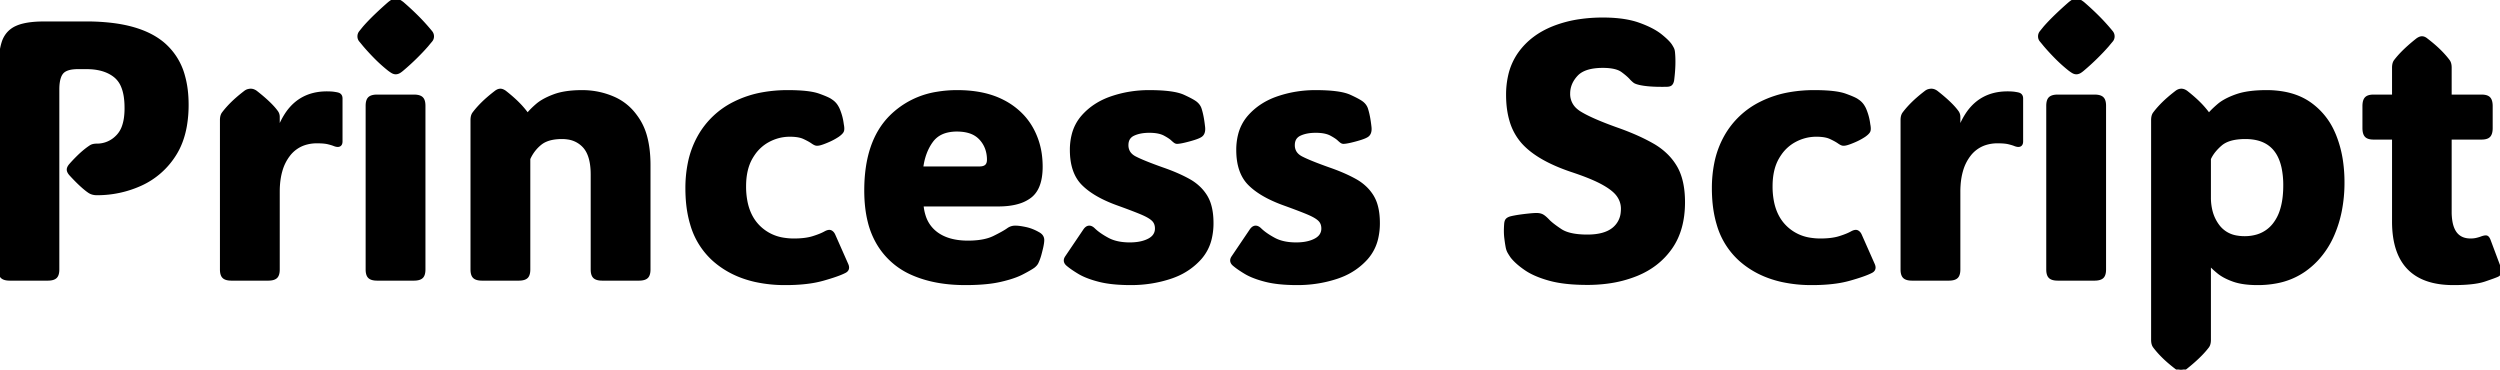<svg width="684.507" height="101.172" viewBox="0 0 684.507 101.172" xmlns="http://www.w3.org/2000/svg"><g id="svgGroup" stroke-linecap="round" fill-rule="evenodd" font-size="9pt" stroke="#000" stroke-width="0.25mm" fill="#000" style="stroke:#000;stroke-width:0.25mm;fill:#000"><path d="M 430.436 77.394 A 56.663 56.663 0 0 0 434.619 77.539 A 41.726 41.726 0 0 0 440.036 77.199 A 32.331 32.331 0 0 0 448.071 75.122 Q 454.004 72.705 457.446 67.773 Q 460.889 62.842 460.889 55.371 Q 460.889 49.365 458.716 45.703 A 15.588 15.588 0 0 0 456.446 42.751 A 18.146 18.146 0 0 0 452.442 39.697 A 42.423 42.423 0 0 0 451.558 39.207 Q 449.606 38.152 447.317 37.169 A 73.342 73.342 0 0 0 442.627 35.352 Q 437.714 33.597 434.692 32.107 A 27.112 27.112 0 0 1 432.617 30.981 A 8.184 8.184 0 0 1 431.519 30.189 A 5.749 5.749 0 0 1 429.443 25.635 Q 429.443 22.754 431.592 20.435 Q 433.17 18.731 436.354 18.279 A 17.922 17.922 0 0 1 438.867 18.115 A 20.539 20.539 0 0 1 439.517 18.125 Q 441.516 18.189 442.865 18.651 A 5.145 5.145 0 0 1 444.263 19.36 A 29.218 29.218 0 0 1 444.58 19.598 Q 445.524 20.316 446.152 20.922 A 8.211 8.211 0 0 1 446.729 21.533 Q 447.266 22.07 447.608 22.314 Q 447.867 22.499 448.518 22.684 A 11.046 11.046 0 0 0 448.975 22.803 A 12.879 12.879 0 0 0 449.181 22.848 Q 451.462 23.325 455.309 23.304 A 65.193 65.193 0 0 0 456.299 23.291 Q 456.78 23.291 457.092 23.186 A 1.065 1.065 0 0 0 457.373 23.047 A 0.896 0.896 0 0 0 457.395 23.03 Q 457.768 22.732 457.91 21.973 A 60.074 60.074 0 0 0 457.948 21.664 Q 458.077 20.589 458.153 19.62 A 35.754 35.754 0 0 0 458.252 17.773 A 34.468 34.468 0 0 0 458.264 16.867 Q 458.264 16.328 458.246 15.82 A 23.384 23.384 0 0 0 458.154 14.404 Q 458.122 14.052 458.059 13.794 A 2.049 2.049 0 0 0 457.983 13.55 A 2.518 2.518 0 0 0 457.907 13.374 Q 457.812 13.175 457.649 12.895 A 14.36 14.36 0 0 0 457.471 12.598 Q 456.995 11.792 455.667 10.616 A 27.817 27.817 0 0 0 454.688 9.79 Q 452.539 8.057 448.657 6.665 A 19.46 19.46 0 0 0 446.614 6.062 Q 443.315 5.273 438.867 5.273 A 43.138 43.138 0 0 0 432.505 5.722 A 31.896 31.896 0 0 0 425.342 7.617 Q 419.483 9.961 416.162 14.551 A 16.907 16.907 0 0 0 413.411 20.701 A 23.239 23.239 0 0 0 412.842 25.977 A 30.796 30.796 0 0 0 412.896 27.83 Q 413.06 30.539 413.713 32.816 A 15.4 15.4 0 0 0 416.943 38.867 Q 421.045 43.506 430.322 46.631 A 101.162 101.162 0 0 1 431.384 46.988 Q 434.554 48.075 436.82 49.101 A 29.296 29.296 0 0 1 438.965 50.171 Q 440.963 51.283 442.143 52.395 A 7.044 7.044 0 0 1 443.14 53.54 A 7.58 7.58 0 0 1 443.287 53.765 A 6.204 6.204 0 0 1 444.287 57.129 A 9.418 9.418 0 0 1 444.227 58.211 A 6.536 6.536 0 0 1 441.846 62.695 Q 439.404 64.697 434.619 64.697 A 29.677 29.677 0 0 1 433.97 64.69 Q 429.48 64.592 427.246 63.11 Q 424.854 61.523 423.877 60.498 Q 422.998 59.57 422.363 59.18 A 2.234 2.234 0 0 0 422.02 59.008 Q 421.471 58.789 420.703 58.789 Q 419.971 58.789 418.511 58.94 A 72.739 72.739 0 0 0 417.456 59.058 A 50.084 50.084 0 0 0 416.058 59.242 Q 415.405 59.338 414.844 59.442 A 20.553 20.553 0 0 0 413.77 59.668 Q 413.294 59.787 412.981 59.979 A 1.434 1.434 0 0 0 412.647 60.254 A 0.912 0.912 0 0 0 412.537 60.416 Q 412.404 60.662 412.344 61.069 A 4.502 4.502 0 0 0 412.305 61.475 Q 412.158 63.574 412.354 65.161 A 67.681 67.681 0 0 0 412.362 65.23 Q 412.492 66.278 412.622 67.055 A 21.663 21.663 0 0 0 412.744 67.725 A 4.844 4.844 0 0 0 412.818 68.038 A 4.112 4.112 0 0 0 413.233 69.043 Q 413.574 69.629 414.014 70.264 A 11.501 11.501 0 0 0 414.695 71.043 Q 415.91 72.319 417.798 73.608 A 14.671 14.671 0 0 0 419.043 74.368 Q 420.155 74.975 421.513 75.496 A 30.52 30.52 0 0 0 424.341 76.416 A 25.818 25.818 0 0 0 426.793 76.957 Q 428.477 77.249 430.436 77.394 Z M 23.682 18.457 L 21.338 18.457 A 11.898 11.898 0 0 0 19.855 18.542 Q 18.25 18.745 17.364 19.427 A 2.808 2.808 0 0 0 16.943 19.824 A 3.887 3.887 0 0 0 16.278 20.991 Q 15.772 22.33 15.772 24.512 L 15.772 73.779 A 5.508 5.508 0 0 1 15.731 74.475 Q 15.635 75.226 15.312 75.641 A 1.343 1.343 0 0 1 15.161 75.806 Q 14.604 76.318 13.336 76.363 A 7.074 7.074 0 0 1 13.086 76.367 L 2.686 76.367 A 6.023 6.023 0 0 1 1.968 76.328 Q 1.059 76.218 0.61 75.806 A 1.556 1.556 0 0 1 0.239 75.257 Q 0.033 74.772 0.005 74.023 A 6.493 6.493 0 0 1 0 73.779 L 0 19.434 A 43.193 43.193 0 0 1 0.088 16.58 Q 0.276 13.756 0.862 11.827 A 12.429 12.429 0 0 1 0.903 11.694 A 6.944 6.944 0 0 1 2.207 9.273 A 6.531 6.531 0 0 1 4.419 7.593 A 10.31 10.31 0 0 1 6.394 6.91 Q 8.36 6.427 11.132 6.359 A 37.928 37.928 0 0 1 12.061 6.348 L 23.682 6.348 A 57.237 57.237 0 0 1 30.989 6.782 Q 39.364 7.863 44.175 11.634 A 17.195 17.195 0 0 1 44.434 11.841 A 17.397 17.397 0 0 1 50.185 20.844 Q 51.172 24.326 51.172 28.662 A 33.428 33.428 0 0 1 50.695 34.48 Q 49.872 39.13 47.632 42.529 A 21.319 21.319 0 0 1 38.452 50.439 A 28.75 28.75 0 0 1 26.514 52.979 A 4.218 4.218 0 0 1 25.478 52.857 A 3.234 3.234 0 0 1 24.365 52.344 A 13.064 13.064 0 0 1 23.687 51.844 Q 23.344 51.575 22.964 51.248 A 30.589 30.589 0 0 1 22.168 50.537 A 36.577 36.577 0 0 1 21.175 49.583 Q 20.636 49.046 20.052 48.428 A 66.92 66.92 0 0 1 19.336 47.656 A 3.671 3.671 0 0 1 19.054 47.286 Q 18.78 46.868 18.753 46.512 A 1.016 1.016 0 0 1 18.75 46.436 A 1.217 1.217 0 0 1 18.832 46.012 Q 18.97 45.642 19.336 45.215 A 42.95 42.95 0 0 1 21.354 43.078 Q 22.345 42.103 23.271 41.348 A 17.891 17.891 0 0 1 24.854 40.186 Q 25.44 39.795 26.514 39.795 A 7.691 7.691 0 0 0 32.099 37.458 A 9.955 9.955 0 0 0 32.251 37.305 A 7.177 7.177 0 0 0 33.798 34.779 Q 34.574 32.702 34.574 29.676 A 24.385 24.385 0 0 0 34.57 29.248 A 19.643 19.643 0 0 0 34.343 26.312 Q 34.102 24.807 33.607 23.623 A 7.019 7.019 0 0 0 31.616 20.85 Q 29.054 18.74 24.841 18.49 A 19.626 19.626 0 0 0 23.682 18.457 Z M 177.637 45.264 L 177.637 73.779 A 5.508 5.508 0 0 1 177.596 74.475 Q 177.5 75.226 177.177 75.641 A 1.343 1.343 0 0 1 177.026 75.806 Q 176.47 76.318 175.201 76.363 A 7.074 7.074 0 0 1 174.951 76.367 L 164.893 76.367 A 6.023 6.023 0 0 1 164.175 76.328 Q 163.266 76.218 162.817 75.806 A 1.556 1.556 0 0 1 162.446 75.257 Q 162.24 74.772 162.212 74.023 A 6.493 6.493 0 0 1 162.207 73.779 L 162.207 47.803 A 20.007 20.007 0 0 0 162.029 45.037 Q 161.575 41.794 159.961 40.039 A 7.415 7.415 0 0 0 155.523 37.723 A 10.641 10.641 0 0 0 153.858 37.598 A 14.433 14.433 0 0 0 151.621 37.76 Q 150.433 37.946 149.476 38.348 A 6.482 6.482 0 0 0 147.925 39.258 A 10.959 10.959 0 0 0 144.727 43.457 L 144.727 73.779 A 5.508 5.508 0 0 1 144.686 74.475 Q 144.59 75.226 144.267 75.641 A 1.343 1.343 0 0 1 144.116 75.806 Q 143.559 76.318 142.291 76.363 A 7.074 7.074 0 0 1 142.041 76.367 L 131.983 76.367 A 6.023 6.023 0 0 1 131.265 76.328 Q 130.356 76.218 129.907 75.806 A 1.556 1.556 0 0 1 129.535 75.257 Q 129.33 74.772 129.301 74.023 A 6.493 6.493 0 0 1 129.297 73.779 L 129.297 32.861 A 4.535 4.535 0 0 1 129.345 32.181 Q 129.399 31.825 129.514 31.537 A 2.012 2.012 0 0 1 129.785 31.055 A 22.246 22.246 0 0 1 131.07 29.501 A 28.593 28.593 0 0 1 132.251 28.271 A 30.622 30.622 0 0 1 133.638 26.995 Q 134.367 26.362 135.214 25.693 A 54.005 54.005 0 0 1 135.791 25.244 A 2.906 2.906 0 0 1 136.217 24.969 Q 136.469 24.837 136.713 24.787 A 1.479 1.479 0 0 1 137.012 24.756 Q 137.396 24.756 137.854 25.005 A 3.671 3.671 0 0 1 138.233 25.244 Q 140.147 26.748 141.551 28.125 A 28.32 28.32 0 0 1 141.748 28.32 A 25.079 25.079 0 0 1 143.903 30.765 A 22.537 22.537 0 0 1 144.336 31.348 L 144.58 31.348 A 11.099 11.099 0 0 1 145.18 30.641 Q 145.929 29.823 147.07 28.833 A 10.762 10.762 0 0 1 148.572 27.756 Q 149.904 26.954 151.733 26.27 Q 154.736 25.146 159.424 25.146 Q 164.014 25.146 168.164 27.002 A 14.506 14.506 0 0 1 173.693 31.391 A 18.667 18.667 0 0 1 174.976 33.252 A 16.261 16.261 0 0 1 176.699 37.354 Q 177.226 39.259 177.457 41.524 A 36.928 36.928 0 0 1 177.637 45.264 Z M 605.078 72.266 L 604.883 72.266 L 604.883 93.066 A 4.535 4.535 0 0 1 604.835 93.746 Q 604.781 94.102 604.666 94.391 A 2.012 2.012 0 0 1 604.395 94.873 A 23.423 23.423 0 0 1 602.589 96.949 Q 600.861 98.73 598.389 100.684 A 3.62 3.62 0 0 1 597.986 100.936 Q 597.778 101.046 597.585 101.105 A 1.428 1.428 0 0 1 597.168 101.172 Q 596.674 101.172 596.146 100.825 A 3.253 3.253 0 0 1 595.947 100.684 A 48.286 48.286 0 0 1 594.236 99.311 Q 593.218 98.453 592.407 97.656 A 27.77 27.77 0 0 1 590.937 96.1 A 21.597 21.597 0 0 1 589.942 94.873 Q 589.561 94.378 589.477 93.555 A 4.834 4.834 0 0 1 589.453 93.066 L 589.453 32.861 A 4.535 4.535 0 0 1 589.501 32.181 Q 589.555 31.825 589.67 31.537 A 2.012 2.012 0 0 1 589.942 31.055 A 22.246 22.246 0 0 1 591.226 29.501 A 28.593 28.593 0 0 1 592.407 28.271 A 30.622 30.622 0 0 1 593.794 26.995 Q 594.523 26.362 595.37 25.693 A 54.005 54.005 0 0 1 595.947 25.244 A 2.549 2.549 0 0 1 596.492 24.919 A 1.939 1.939 0 0 1 597.266 24.756 A 1.865 1.865 0 0 1 597.933 24.886 Q 598.253 25.008 598.584 25.244 Q 600.499 26.748 601.903 28.125 A 28.32 28.32 0 0 1 602.1 28.32 A 25.079 25.079 0 0 1 604.254 30.765 A 22.537 22.537 0 0 1 604.688 31.348 L 604.932 31.348 A 11.59 11.59 0 0 1 605.536 30.664 Q 606.189 29.977 607.149 29.137 A 39.96 39.96 0 0 1 607.471 28.857 A 10.586 10.586 0 0 1 608.955 27.807 Q 610.361 26.971 612.329 26.27 A 16.737 16.737 0 0 1 614.959 25.586 Q 616.321 25.339 617.922 25.231 A 39.173 39.173 0 0 1 620.557 25.146 A 26.133 26.133 0 0 1 625.646 25.615 Q 628.798 26.241 631.293 27.702 A 15.671 15.671 0 0 1 632.3 28.345 A 18.923 18.923 0 0 1 638.738 36.107 A 23.001 23.001 0 0 1 639.185 37.134 A 30.296 30.296 0 0 1 641.073 44.298 A 40.192 40.192 0 0 1 641.455 49.951 A 39.554 39.554 0 0 1 640.704 57.811 A 31.995 31.995 0 0 1 638.794 64.014 A 23.745 23.745 0 0 1 634.352 70.959 A 21.898 21.898 0 0 1 630.957 73.926 A 19.511 19.511 0 0 1 623.33 77.11 A 27.152 27.152 0 0 1 618.115 77.588 Q 614.16 77.588 611.597 76.685 Q 609.584 75.975 608.203 75.055 A 9.475 9.475 0 0 1 607.495 74.536 A 26.633 26.633 0 0 1 606.455 73.651 Q 605.634 72.915 605.078 72.266 Z M 292.041 70.459 L 297.022 63.086 Q 298.096 61.523 299.463 62.891 A 12.756 12.756 0 0 0 300.779 63.989 Q 301.861 64.783 303.296 65.552 Q 305.401 66.679 308.415 66.824 A 18.932 18.932 0 0 0 309.326 66.846 A 15.543 15.543 0 0 0 311.538 66.698 Q 312.695 66.531 313.655 66.177 A 7.903 7.903 0 0 0 314.624 65.747 A 4.608 4.608 0 0 0 315.717 64.964 A 3.259 3.259 0 0 0 316.699 62.549 A 3.773 3.773 0 0 0 316.537 61.418 A 3.046 3.046 0 0 0 315.772 60.156 A 5.031 5.031 0 0 0 315.096 59.601 Q 314.359 59.086 313.199 58.557 A 22.773 22.773 0 0 0 312.5 58.252 Q 310.706 57.504 307.824 56.442 A 274.998 274.998 0 0 0 305.957 55.762 A 37.396 37.396 0 0 1 302.052 54.108 Q 300.147 53.161 298.654 52.088 A 16.756 16.756 0 0 1 296.582 50.342 Q 293.408 47.168 293.408 41.064 A 16.58 16.58 0 0 1 293.88 37.003 A 11.956 11.956 0 0 1 296.509 31.934 Q 299.609 28.418 304.468 26.782 Q 309.326 25.146 314.6 25.146 Q 321.289 25.146 323.999 26.392 A 47.994 47.994 0 0 1 325.092 26.909 Q 326.693 27.694 327.349 28.205 A 3.133 3.133 0 0 1 327.49 28.32 Q 328.223 28.955 328.516 29.785 Q 329.15 31.689 329.492 34.814 Q 329.635 36.137 329.072 36.805 A 1.657 1.657 0 0 1 328.565 37.207 A 4.372 4.372 0 0 1 328.181 37.403 Q 327.753 37.599 327.117 37.809 A 20.07 20.07 0 0 1 326.709 37.939 Q 325.44 38.33 324.17 38.623 Q 322.9 38.916 322.266 38.916 A 0.716 0.716 0 0 1 322.058 38.884 Q 321.973 38.858 321.884 38.812 A 1.285 1.285 0 0 1 321.851 38.794 Q 321.647 38.681 321.172 38.255 A 17.001 17.001 0 0 1 321.094 38.184 Q 320.566 37.656 319.414 36.993 A 20.835 20.835 0 0 0 318.921 36.719 Q 317.819 36.124 316.126 35.955 A 14.452 14.452 0 0 0 314.697 35.889 Q 312.061 35.889 310.278 36.743 A 3.124 3.124 0 0 0 309.127 37.648 Q 308.496 38.468 308.496 39.746 A 3.769 3.769 0 0 0 308.931 41.573 Q 309.341 42.329 310.139 42.885 A 5.527 5.527 0 0 0 310.767 43.262 A 26.079 26.079 0 0 0 312.087 43.89 Q 313.603 44.567 315.869 45.417 A 144.854 144.854 0 0 0 318.262 46.289 Q 322.297 47.682 325.317 49.335 A 32.885 32.885 0 0 1 325.415 49.39 A 13.252 13.252 0 0 1 328.544 51.747 A 11.648 11.648 0 0 1 330.127 53.784 A 10.136 10.136 0 0 1 331.247 56.46 Q 331.787 58.466 331.787 61.084 A 17.772 17.772 0 0 1 331.331 65.226 A 12.357 12.357 0 0 1 328.54 70.679 A 18.121 18.121 0 0 1 321.625 75.453 A 21.982 21.982 0 0 1 320.239 75.952 Q 315.186 77.588 309.668 77.588 A 51.421 51.421 0 0 1 306.143 77.474 Q 304.491 77.361 303.071 77.133 A 23.306 23.306 0 0 1 301.001 76.709 Q 298.524 76.076 296.754 75.254 A 13.657 13.657 0 0 1 295.483 74.585 A 34.854 34.854 0 0 1 294.164 73.755 Q 293.005 72.987 292.236 72.314 A 1.927 1.927 0 0 1 291.965 72.001 Q 291.511 71.335 291.981 70.554 A 2.406 2.406 0 0 1 292.041 70.459 Z M 337.598 70.459 L 342.578 63.086 Q 343.652 61.523 345.02 62.891 A 12.756 12.756 0 0 0 346.335 63.989 Q 347.418 64.783 348.853 65.552 Q 350.958 66.679 353.971 66.824 A 18.932 18.932 0 0 0 354.883 66.846 A 15.543 15.543 0 0 0 357.095 66.698 Q 358.251 66.531 359.212 66.177 A 7.903 7.903 0 0 0 360.181 65.747 A 4.608 4.608 0 0 0 361.274 64.964 A 3.259 3.259 0 0 0 362.256 62.549 A 3.773 3.773 0 0 0 362.094 61.418 A 3.046 3.046 0 0 0 361.328 60.156 A 5.031 5.031 0 0 0 360.653 59.601 Q 359.916 59.086 358.756 58.557 A 22.773 22.773 0 0 0 358.057 58.252 Q 356.262 57.504 353.38 56.442 A 274.998 274.998 0 0 0 351.514 55.762 A 37.396 37.396 0 0 1 347.608 54.108 Q 345.703 53.161 344.211 52.088 A 16.756 16.756 0 0 1 342.139 50.342 Q 338.965 47.168 338.965 41.064 A 16.58 16.58 0 0 1 339.437 37.003 A 11.956 11.956 0 0 1 342.066 31.934 Q 345.166 28.418 350.025 26.782 Q 354.883 25.146 360.156 25.146 Q 366.846 25.146 369.556 26.392 A 47.994 47.994 0 0 1 370.649 26.909 Q 372.249 27.694 372.906 28.205 A 3.133 3.133 0 0 1 373.047 28.32 Q 373.779 28.955 374.072 29.785 Q 374.707 31.689 375.049 34.814 Q 375.192 36.137 374.628 36.805 A 1.657 1.657 0 0 1 374.121 37.207 A 4.372 4.372 0 0 1 373.738 37.403 Q 373.309 37.599 372.674 37.809 A 20.07 20.07 0 0 1 372.266 37.939 Q 370.996 38.33 369.727 38.623 Q 368.457 38.916 367.822 38.916 A 0.716 0.716 0 0 1 367.614 38.884 Q 367.529 38.858 367.44 38.812 A 1.285 1.285 0 0 1 367.407 38.794 Q 367.204 38.681 366.729 38.255 A 17.001 17.001 0 0 1 366.65 38.184 Q 366.123 37.656 364.97 36.993 A 20.835 20.835 0 0 0 364.478 36.719 Q 363.375 36.124 361.683 35.955 A 14.452 14.452 0 0 0 360.254 35.889 Q 357.617 35.889 355.835 36.743 A 3.124 3.124 0 0 0 354.683 37.648 Q 354.053 38.468 354.053 39.746 A 3.769 3.769 0 0 0 354.487 41.573 Q 354.898 42.329 355.696 42.885 A 5.527 5.527 0 0 0 356.323 43.262 A 26.079 26.079 0 0 0 357.643 43.89 Q 359.159 44.567 361.426 45.417 A 144.854 144.854 0 0 0 363.818 46.289 Q 367.854 47.682 370.873 49.335 A 32.885 32.885 0 0 1 370.972 49.39 A 13.252 13.252 0 0 1 374.101 51.747 A 11.648 11.648 0 0 1 375.684 53.784 A 10.136 10.136 0 0 1 376.804 56.46 Q 377.344 58.466 377.344 61.084 A 17.772 17.772 0 0 1 376.887 65.226 A 12.357 12.357 0 0 1 374.097 70.679 A 18.121 18.121 0 0 1 367.182 75.453 A 21.982 21.982 0 0 1 365.796 75.952 Q 360.742 77.588 355.225 77.588 A 51.421 51.421 0 0 1 351.7 77.474 Q 350.048 77.361 348.627 77.133 A 23.306 23.306 0 0 1 346.558 76.709 Q 344.08 76.076 342.311 75.254 A 13.657 13.657 0 0 1 341.04 74.585 A 34.854 34.854 0 0 1 339.72 73.755 Q 338.562 72.987 337.793 72.314 A 1.927 1.927 0 0 1 337.522 72.001 Q 337.068 71.335 337.538 70.554 A 2.406 2.406 0 0 1 337.598 70.459 Z M 273.34 56.055 L 252.393 56.055 A 13.302 13.302 0 0 0 253.049 59.36 A 9.349 9.349 0 0 0 256.079 63.721 Q 259.375 66.357 265.039 66.357 Q 268.18 66.357 270.449 65.701 A 10.767 10.767 0 0 0 272.241 65.015 A 65.686 65.686 0 0 0 273.494 64.378 Q 275.22 63.477 276.025 62.891 Q 276.953 62.207 278.125 62.256 A 6.649 6.649 0 0 1 278.711 62.285 Q 279.346 62.342 280.225 62.509 A 28.856 28.856 0 0 1 280.786 62.622 Q 282.52 62.988 284.229 63.965 A 2.945 2.945 0 0 1 284.819 64.361 A 1.746 1.746 0 0 1 285.449 65.723 A 4.713 4.713 0 0 1 285.428 66.147 Q 285.389 66.574 285.279 67.158 A 19.601 19.601 0 0 1 285.205 67.529 Q 285.093 68.053 284.866 68.934 A 91.348 91.348 0 0 1 284.717 69.507 A 13.974 13.974 0 0 1 284.033 71.497 A 12.606 12.606 0 0 1 283.838 71.924 Q 283.579 72.399 283.053 72.835 A 4.926 4.926 0 0 1 282.91 72.949 A 12.529 12.529 0 0 1 282.347 73.318 Q 281.693 73.725 280.725 74.248 A 62.222 62.222 0 0 1 279.761 74.756 Q 278.301 75.51 276.125 76.144 A 39.834 39.834 0 0 1 273.828 76.733 A 29.879 29.879 0 0 1 270.744 77.252 Q 267.919 77.588 264.307 77.588 Q 256.345 77.588 250.383 75.111 A 27.082 27.082 0 0 1 249.951 74.927 A 20.165 20.165 0 0 1 240.479 66.65 A 21.888 21.888 0 0 1 238.06 60.667 Q 237.109 56.87 237.109 52.148 Q 237.109 38.818 243.945 31.982 A 22.92 22.92 0 0 1 256.686 25.58 A 32.544 32.544 0 0 1 262.109 25.146 Q 268.662 25.146 273.421 27.229 A 19.989 19.989 0 0 1 274.585 27.783 A 19.388 19.388 0 0 1 279.954 31.8 A 17.754 17.754 0 0 1 282.349 35.059 A 20.115 20.115 0 0 1 284.883 43.111 A 24.886 24.886 0 0 1 285.01 45.654 A 17.777 17.777 0 0 1 284.8 48.493 Q 284.219 52.074 282.031 53.76 A 9.729 9.729 0 0 1 279.064 55.277 Q 277.714 55.715 276.072 55.906 A 23.656 23.656 0 0 1 273.34 56.055 Z M 228.272 64.453 L 231.836 72.51 A 2.567 2.567 0 0 1 231.942 72.807 Q 232.237 73.844 231.25 74.316 A 14.139 14.139 0 0 1 230.2 74.796 Q 228.981 75.3 227.152 75.867 A 75.662 75.662 0 0 1 225.293 76.416 A 27.949 27.949 0 0 1 221.608 77.173 Q 219.771 77.432 217.664 77.53 A 57.043 57.043 0 0 1 215.039 77.588 A 37.453 37.453 0 0 1 206.867 76.746 Q 200.151 75.245 195.459 71.069 A 20.627 20.627 0 0 1 189.438 61.37 Q 188.42 57.989 188.197 53.905 A 43.009 43.009 0 0 1 188.135 51.563 A 34.168 34.168 0 0 1 188.777 44.771 A 24.813 24.813 0 0 1 191.504 37.354 A 22.47 22.47 0 0 1 201.074 28.296 A 28.338 28.338 0 0 1 209.112 25.686 A 38.664 38.664 0 0 1 215.723 25.146 A 57.335 57.335 0 0 1 218.43 25.206 Q 221.138 25.334 222.921 25.74 A 10.653 10.653 0 0 1 224.17 26.099 A 45.179 45.179 0 0 1 225.23 26.495 Q 226.956 27.168 227.49 27.588 Q 228.565 28.271 229.15 29.346 A 3.65 3.65 0 0 1 229.339 29.686 Q 229.523 30.058 229.73 30.624 A 20.406 20.406 0 0 1 229.932 31.201 A 14.039 14.039 0 0 1 230.403 33.037 A 16.987 16.987 0 0 1 230.567 34.082 A 8.972 8.972 0 0 1 230.638 34.485 Q 230.777 35.392 230.615 35.815 A 1.28 1.28 0 0 1 230.443 36.117 Q 230.136 36.531 229.395 37.061 A 16.407 16.407 0 0 1 227.261 38.257 A 18.491 18.491 0 0 1 226.831 38.452 Q 225.503 39.035 224.642 39.284 A 8.061 8.061 0 0 1 224.561 39.307 A 4.964 4.964 0 0 1 224.27 39.375 Q 223.857 39.459 223.577 39.429 A 1.042 1.042 0 0 1 223.438 39.404 A 1.546 1.546 0 0 1 223.195 39.318 Q 222.941 39.207 222.603 38.984 A 8.184 8.184 0 0 1 222.363 38.818 A 9.182 9.182 0 0 0 221.813 38.471 Q 221.184 38.102 220.294 37.682 A 30.195 30.195 0 0 0 220.166 37.622 A 5.964 5.964 0 0 0 219.01 37.233 Q 217.857 36.963 216.266 36.963 A 12.127 12.127 0 0 0 216.26 36.963 Q 213.086 36.963 210.23 38.525 A 11.525 11.525 0 0 0 206.297 42.096 A 14.255 14.255 0 0 0 205.591 43.213 Q 203.809 46.338 203.809 51.025 A 21.596 21.596 0 0 0 204.206 55.298 Q 205.018 59.322 207.495 61.914 A 12.247 12.247 0 0 0 214.614 65.56 A 17.399 17.399 0 0 0 217.383 65.771 Q 220.557 65.771 222.656 65.112 A 28.158 28.158 0 0 0 223.883 64.698 Q 224.51 64.469 225.034 64.237 A 11.361 11.361 0 0 0 225.977 63.77 Q 226.821 63.305 227.318 63.443 A 0.746 0.746 0 0 1 227.466 63.501 A 1.556 1.556 0 0 1 227.979 63.942 Q 228.146 64.159 228.272 64.453 Z M 509.326 64.453 L 512.891 72.51 A 2.567 2.567 0 0 1 512.997 72.807 Q 513.292 73.844 512.305 74.316 A 14.139 14.139 0 0 1 511.255 74.796 Q 510.035 75.3 508.207 75.867 A 75.662 75.662 0 0 1 506.348 76.416 A 27.949 27.949 0 0 1 502.663 77.173 Q 500.826 77.432 498.719 77.53 A 57.043 57.043 0 0 1 496.094 77.588 A 37.453 37.453 0 0 1 487.922 76.746 Q 481.206 75.245 476.514 71.069 A 20.627 20.627 0 0 1 470.493 61.37 Q 469.475 57.989 469.252 53.905 A 43.009 43.009 0 0 1 469.19 51.563 A 34.168 34.168 0 0 1 469.832 44.771 A 24.813 24.813 0 0 1 472.559 37.354 A 22.47 22.47 0 0 1 482.129 28.296 A 28.338 28.338 0 0 1 490.167 25.686 A 38.664 38.664 0 0 1 496.777 25.146 A 57.335 57.335 0 0 1 499.484 25.206 Q 502.193 25.334 503.976 25.74 A 10.653 10.653 0 0 1 505.225 26.099 A 45.179 45.179 0 0 1 506.285 26.495 Q 508.011 27.168 508.545 27.588 Q 509.619 28.271 510.205 29.346 A 3.65 3.65 0 0 1 510.394 29.686 Q 510.577 30.058 510.785 30.624 A 20.406 20.406 0 0 1 510.986 31.201 A 14.039 14.039 0 0 1 511.458 33.037 A 16.987 16.987 0 0 1 511.621 34.082 A 8.972 8.972 0 0 1 511.693 34.485 Q 511.831 35.392 511.67 35.815 A 1.28 1.28 0 0 1 511.498 36.117 Q 511.19 36.531 510.449 37.061 A 16.407 16.407 0 0 1 508.315 38.257 A 18.491 18.491 0 0 1 507.886 38.452 Q 506.558 39.035 505.697 39.284 A 8.061 8.061 0 0 1 505.615 39.307 A 4.964 4.964 0 0 1 505.325 39.375 Q 504.912 39.459 504.632 39.429 A 1.042 1.042 0 0 1 504.492 39.404 A 1.546 1.546 0 0 1 504.249 39.318 Q 503.996 39.207 503.658 38.984 A 8.184 8.184 0 0 1 503.418 38.818 A 9.182 9.182 0 0 0 502.868 38.471 Q 502.239 38.102 501.349 37.682 A 30.195 30.195 0 0 0 501.221 37.622 A 5.964 5.964 0 0 0 500.064 37.233 Q 498.912 36.963 497.321 36.963 A 12.127 12.127 0 0 0 497.315 36.963 Q 494.141 36.963 491.284 38.525 A 11.525 11.525 0 0 0 487.352 42.096 A 14.255 14.255 0 0 0 486.646 43.213 Q 484.863 46.338 484.863 51.025 A 21.596 21.596 0 0 0 485.26 55.298 Q 486.073 59.322 488.55 61.914 A 12.247 12.247 0 0 0 495.669 65.56 A 17.399 17.399 0 0 0 498.438 65.771 Q 501.611 65.771 503.711 65.112 A 28.158 28.158 0 0 0 504.937 64.698 Q 505.565 64.469 506.088 64.237 A 11.361 11.361 0 0 0 507.031 63.77 Q 507.875 63.305 508.373 63.443 A 0.746 0.746 0 0 1 508.521 63.501 A 1.556 1.556 0 0 1 509.034 63.942 Q 509.2 64.159 509.326 64.453 Z M 655.42 60.645 L 655.42 37.744 L 649.902 37.744 A 5.508 5.508 0 0 1 649.207 37.704 Q 648.456 37.608 648.041 37.285 A 1.343 1.343 0 0 1 647.876 37.134 Q 647.364 36.577 647.319 35.309 A 7.074 7.074 0 0 1 647.315 35.059 L 647.315 29.053 A 6.023 6.023 0 0 1 647.354 28.335 Q 647.464 27.426 647.876 26.978 A 1.556 1.556 0 0 1 648.424 26.606 Q 648.91 26.4 649.659 26.372 A 6.493 6.493 0 0 1 649.902 26.367 L 655.42 26.367 L 655.42 18.506 A 4.535 4.535 0 0 1 655.468 17.826 Q 655.522 17.47 655.637 17.182 A 2.012 2.012 0 0 1 655.908 16.699 A 23.423 23.423 0 0 1 657.714 14.623 Q 659.442 12.842 661.914 10.889 A 3.62 3.62 0 0 1 662.317 10.636 Q 662.525 10.526 662.718 10.467 A 1.428 1.428 0 0 1 663.135 10.4 A 1.54 1.54 0 0 1 663.789 10.553 Q 664 10.651 664.21 10.811 A 2.948 2.948 0 0 1 664.307 10.889 A 48.286 48.286 0 0 1 666.018 12.261 Q 667.037 13.12 667.847 13.916 A 27.77 27.77 0 0 1 669.317 15.472 A 21.597 21.597 0 0 1 670.313 16.699 Q 670.694 17.195 670.777 18.017 A 4.834 4.834 0 0 1 670.801 18.506 L 670.801 26.367 L 679.443 26.367 A 5.508 5.508 0 0 1 680.139 26.408 Q 680.89 26.504 681.305 26.827 A 1.343 1.343 0 0 1 681.47 26.978 Q 681.982 27.534 682.027 28.803 A 7.074 7.074 0 0 1 682.031 29.053 L 682.031 35.059 A 6.023 6.023 0 0 1 681.992 35.777 Q 681.882 36.686 681.47 37.134 A 1.556 1.556 0 0 1 680.922 37.506 Q 680.436 37.712 679.687 37.74 A 6.493 6.493 0 0 1 679.443 37.744 L 670.801 37.744 L 670.801 57.959 A 15.872 15.872 0 0 0 671.026 60.762 Q 671.929 65.771 676.465 65.771 A 7.869 7.869 0 0 0 677.407 65.717 A 6.226 6.226 0 0 0 678.076 65.601 Q 678.706 65.454 679.191 65.289 A 7.765 7.765 0 0 0 679.346 65.234 Q 680.281 64.878 680.709 64.928 A 0.687 0.687 0 0 1 680.786 64.941 A 0.553 0.553 0 0 1 681.035 65.085 Q 681.295 65.33 681.523 65.959 A 5.75 5.75 0 0 1 681.543 66.016 L 684.375 73.584 A 2.502 2.502 0 0 1 684.46 73.871 Q 684.65 74.696 684.069 75.161 A 1.729 1.729 0 0 1 683.789 75.342 Q 683.079 75.673 680.418 76.579 A 191.658 191.658 0 0 1 680.249 76.636 A 13.658 13.658 0 0 1 678.326 77.117 Q 676.32 77.483 673.446 77.565 A 60.683 60.683 0 0 1 671.729 77.588 Q 655.42 77.588 655.42 60.645 Z M 76.123 32.031 L 76.123 35.645 L 76.318 35.645 A 19.751 19.751 0 0 1 78.758 30.851 Q 82.463 25.656 89.073 25.494 A 17.485 17.485 0 0 1 89.502 25.488 A 20.147 20.147 0 0 1 90.289 25.503 Q 90.991 25.53 91.504 25.61 A 19.314 19.314 0 0 1 91.854 25.668 Q 92.356 25.756 92.578 25.83 Q 93.311 26.074 93.311 26.953 L 93.311 38.721 Q 93.311 40.19 91.655 39.589 A 4.762 4.762 0 0 1 91.553 39.551 A 6.433 6.433 0 0 0 91.142 39.398 Q 90.628 39.224 89.868 39.038 Q 88.77 38.77 86.817 38.77 A 10.973 10.973 0 0 0 83.255 39.321 A 9.009 9.009 0 0 0 78.955 42.456 A 12.72 12.72 0 0 0 76.842 46.769 Q 76.348 48.503 76.193 50.557 A 25.782 25.782 0 0 0 76.123 52.49 L 76.123 73.779 A 5.508 5.508 0 0 1 76.083 74.475 Q 75.987 75.226 75.664 75.641 A 1.343 1.343 0 0 1 75.513 75.806 Q 74.956 76.318 73.688 76.363 A 7.074 7.074 0 0 1 73.438 76.367 L 63.379 76.367 A 6.023 6.023 0 0 1 62.661 76.328 Q 61.752 76.218 61.304 75.806 A 1.556 1.556 0 0 1 60.932 75.257 Q 60.726 74.772 60.698 74.023 A 6.493 6.493 0 0 1 60.693 73.779 L 60.693 32.861 A 4.535 4.535 0 0 1 60.741 32.181 Q 60.795 31.825 60.911 31.537 A 2.012 2.012 0 0 1 61.182 31.055 A 22.246 22.246 0 0 1 62.467 29.501 A 28.593 28.593 0 0 1 63.648 28.271 A 30.622 30.622 0 0 1 65.034 26.995 Q 65.763 26.362 66.61 25.693 A 54.005 54.005 0 0 1 67.188 25.244 A 2.592 2.592 0 0 1 67.554 25.012 A 1.924 1.924 0 0 1 67.969 24.854 A 3.855 3.855 0 0 1 68.248 24.794 Q 68.393 24.769 68.522 24.76 A 1.957 1.957 0 0 1 68.652 24.756 A 2.073 2.073 0 0 1 69.486 24.937 A 2.942 2.942 0 0 1 70.02 25.244 A 55.322 55.322 0 0 1 72.106 26.956 Q 74.526 29.05 75.684 30.664 A 2.198 2.198 0 0 1 76.122 31.946 A 2.722 2.722 0 0 1 76.123 32.031 Z M 536.279 32.031 L 536.279 35.645 L 536.475 35.645 A 19.751 19.751 0 0 1 538.914 30.851 Q 542.62 25.656 549.229 25.494 A 17.485 17.485 0 0 1 549.658 25.488 A 20.147 20.147 0 0 1 550.446 25.503 Q 551.148 25.53 551.66 25.61 A 19.314 19.314 0 0 1 552.01 25.668 Q 552.512 25.756 552.734 25.83 Q 553.467 26.074 553.467 26.953 L 553.467 38.721 Q 553.467 40.19 551.811 39.589 A 4.762 4.762 0 0 1 551.709 39.551 A 6.433 6.433 0 0 0 551.299 39.398 Q 550.784 39.224 550.025 39.038 Q 548.926 38.77 546.973 38.77 A 10.973 10.973 0 0 0 543.412 39.321 A 9.009 9.009 0 0 0 539.111 42.456 A 12.72 12.72 0 0 0 536.999 46.769 Q 536.504 48.503 536.35 50.557 A 25.782 25.782 0 0 0 536.279 52.49 L 536.279 73.779 A 5.508 5.508 0 0 1 536.239 74.475 Q 536.143 75.226 535.82 75.641 A 1.343 1.343 0 0 1 535.669 75.806 Q 535.112 76.318 533.844 76.363 A 7.074 7.074 0 0 1 533.594 76.367 L 523.535 76.367 A 6.023 6.023 0 0 1 522.817 76.328 Q 521.908 76.218 521.46 75.806 A 1.556 1.556 0 0 1 521.088 75.257 Q 520.882 74.772 520.854 74.023 A 6.493 6.493 0 0 1 520.85 73.779 L 520.85 32.861 A 4.535 4.535 0 0 1 520.897 32.181 Q 520.951 31.825 521.067 31.537 A 2.012 2.012 0 0 1 521.338 31.055 A 22.246 22.246 0 0 1 522.623 29.501 A 28.593 28.593 0 0 1 523.804 28.271 A 30.622 30.622 0 0 1 525.19 26.995 Q 525.92 26.362 526.766 25.693 A 54.005 54.005 0 0 1 527.344 25.244 A 2.592 2.592 0 0 1 527.71 25.012 A 1.924 1.924 0 0 1 528.125 24.854 A 3.855 3.855 0 0 1 528.404 24.794 Q 528.55 24.769 528.678 24.76 A 1.957 1.957 0 0 1 528.809 24.756 A 2.073 2.073 0 0 1 529.642 24.937 A 2.942 2.942 0 0 1 530.176 25.244 A 55.322 55.322 0 0 1 532.262 26.956 Q 534.682 29.05 535.84 30.664 A 2.198 2.198 0 0 1 536.278 31.946 A 2.722 2.722 0 0 1 536.279 32.031 Z M 116.016 28.955 L 116.016 73.779 A 5.508 5.508 0 0 1 115.975 74.475 Q 115.879 75.226 115.556 75.641 A 1.343 1.343 0 0 1 115.405 75.806 Q 114.848 76.318 113.58 76.363 A 7.074 7.074 0 0 1 113.33 76.367 L 103.272 76.367 A 6.023 6.023 0 0 1 102.554 76.328 Q 101.645 76.218 101.196 75.806 A 1.556 1.556 0 0 1 100.824 75.257 Q 100.619 74.772 100.59 74.023 A 6.493 6.493 0 0 1 100.586 73.779 L 100.586 28.955 A 5.508 5.508 0 0 1 100.627 28.26 Q 100.723 27.509 101.045 27.093 A 1.343 1.343 0 0 1 101.196 26.929 Q 101.753 26.416 103.022 26.371 A 7.074 7.074 0 0 1 103.272 26.367 L 113.33 26.367 A 6.023 6.023 0 0 1 114.048 26.407 Q 114.957 26.516 115.405 26.929 A 1.556 1.556 0 0 1 115.777 27.477 Q 115.983 27.963 116.011 28.711 A 6.493 6.493 0 0 1 116.016 28.955 Z M 576.172 28.955 L 576.172 73.779 A 5.508 5.508 0 0 1 576.131 74.475 Q 576.035 75.226 575.713 75.641 A 1.343 1.343 0 0 1 575.562 75.806 Q 575.005 76.318 573.736 76.363 A 7.074 7.074 0 0 1 573.486 76.367 L 563.428 76.367 A 6.023 6.023 0 0 1 562.71 76.328 Q 561.801 76.218 561.353 75.806 A 1.556 1.556 0 0 1 560.981 75.257 Q 560.775 74.772 560.747 74.023 A 6.493 6.493 0 0 1 560.742 73.779 L 560.742 28.955 A 5.508 5.508 0 0 1 560.783 28.26 Q 560.879 27.509 561.202 27.093 A 1.343 1.343 0 0 1 561.353 26.929 Q 561.91 26.416 563.178 26.371 A 7.074 7.074 0 0 1 563.428 26.367 L 573.486 26.367 A 6.023 6.023 0 0 1 574.204 26.407 Q 575.113 26.516 575.562 26.929 A 1.556 1.556 0 0 1 575.934 27.477 Q 576.139 27.963 576.168 28.711 A 6.493 6.493 0 0 1 576.172 28.955 Z M 604.883 43.457 L 604.883 54.053 A 15.156 15.156 0 0 0 605.315 57.763 A 11.353 11.353 0 0 0 607.324 61.963 A 7.893 7.893 0 0 0 612.305 64.938 A 12.094 12.094 0 0 0 614.551 65.137 A 12.051 12.051 0 0 0 618.104 64.64 A 9.219 9.219 0 0 0 622.73 61.45 A 12.072 12.072 0 0 0 624.703 57.634 Q 625.256 55.913 625.481 53.82 A 28.494 28.494 0 0 0 625.635 50.781 A 23.418 23.418 0 0 0 625.17 45.887 Q 623.636 38.742 617.039 37.756 A 15.178 15.178 0 0 0 614.795 37.598 A 17.935 17.935 0 0 0 612.402 37.746 Q 609.587 38.126 608.008 39.478 A 14.137 14.137 0 0 0 606.38 41.103 Q 605.539 42.101 605.024 43.155 A 8.561 8.561 0 0 0 604.883 43.457 Z M 98.34 9.961 Q 98.34 9.326 98.731 8.838 A 127.644 127.644 0 0 1 98.941 8.575 Q 99.28 8.154 99.756 7.568 A 45.807 45.807 0 0 1 101.233 5.963 A 60.65 60.65 0 0 1 102.93 4.272 A 99.955 99.955 0 0 1 106.592 0.928 A 9.698 9.698 0 0 1 107.077 0.566 Q 107.842 0.035 108.292 0.002 A 0.797 0.797 0 0 1 108.35 0 A 1.157 1.157 0 0 1 108.7 0.064 Q 109.255 0.243 110.156 0.928 A 76.201 76.201 0 0 1 113.818 4.297 A 56.004 56.004 0 0 1 116.895 7.568 A 75.054 75.054 0 0 1 117.198 7.921 Q 117.632 8.428 117.943 8.812 A 5.069 5.069 0 0 1 117.944 8.813 Q 118.359 9.326 118.359 9.961 A 1.684 1.684 0 0 1 117.944 11.084 A 62.504 62.504 0 0 0 117.72 11.349 Q 117.472 11.645 117.151 12.032 A 200.29 200.29 0 0 0 116.846 12.402 A 50.817 50.817 0 0 1 115.418 13.971 A 69.282 69.282 0 0 1 113.77 15.649 Q 112.012 17.383 110.156 18.945 A 10.525 10.525 0 0 1 109.833 19.212 Q 109.375 19.574 109.082 19.702 A 2.238 2.238 0 0 1 108.75 19.819 Q 108.555 19.87 108.374 19.873 A 1.378 1.378 0 0 1 108.35 19.873 A 1.52 1.52 0 0 1 107.913 19.806 A 1.992 1.992 0 0 1 107.642 19.702 A 2.61 2.61 0 0 1 107.433 19.591 Q 107.088 19.389 106.52 18.965 A 22.367 22.367 0 0 1 106.494 18.945 Q 104.541 17.383 102.832 15.649 A 66.318 66.318 0 0 1 100.876 13.582 A 53.591 53.591 0 0 1 99.756 12.305 A 163.065 163.065 0 0 0 99.454 11.934 Q 99.158 11.572 98.927 11.294 A 51.92 51.92 0 0 0 98.731 11.06 Q 98.34 10.596 98.34 9.961 Z M 558.496 9.961 Q 558.496 9.326 558.887 8.838 A 127.644 127.644 0 0 1 559.097 8.575 Q 559.436 8.154 559.912 7.568 A 45.807 45.807 0 0 1 561.389 5.963 A 60.65 60.65 0 0 1 563.086 4.272 A 99.955 99.955 0 0 1 566.748 0.928 A 9.698 9.698 0 0 1 567.233 0.566 Q 567.998 0.035 568.448 0.002 A 0.797 0.797 0 0 1 568.506 0 A 1.157 1.157 0 0 1 568.856 0.064 Q 569.411 0.243 570.313 0.928 A 76.201 76.201 0 0 1 573.975 4.297 A 56.004 56.004 0 0 1 577.051 7.568 A 75.054 75.054 0 0 1 577.355 7.921 Q 577.789 8.428 578.099 8.812 A 5.069 5.069 0 0 1 578.101 8.813 Q 578.516 9.326 578.516 9.961 A 1.684 1.684 0 0 1 578.101 11.084 A 62.504 62.504 0 0 0 577.876 11.349 Q 577.628 11.645 577.308 12.032 A 200.29 200.29 0 0 0 577.002 12.402 A 50.817 50.817 0 0 1 575.574 13.971 A 69.282 69.282 0 0 1 573.926 15.649 Q 572.168 17.383 570.313 18.945 A 10.525 10.525 0 0 1 569.989 19.212 Q 569.531 19.574 569.238 19.702 A 2.238 2.238 0 0 1 568.906 19.819 Q 568.711 19.87 568.53 19.873 A 1.378 1.378 0 0 1 568.506 19.873 A 1.52 1.52 0 0 1 568.069 19.806 A 1.992 1.992 0 0 1 567.798 19.702 A 2.61 2.61 0 0 1 567.589 19.591 Q 567.244 19.389 566.676 18.965 A 22.367 22.367 0 0 1 566.65 18.945 Q 564.697 17.383 562.988 15.649 A 66.318 66.318 0 0 1 561.032 13.582 A 53.591 53.591 0 0 1 559.912 12.305 A 163.065 163.065 0 0 0 559.61 11.934 Q 559.314 11.572 559.083 11.294 A 51.92 51.92 0 0 0 558.887 11.06 Q 558.496 10.596 558.496 9.961 Z M 252.295 46.045 L 268.213 46.045 Q 270.703 46.045 270.703 43.75 A 9.134 9.134 0 0 0 270.202 40.672 A 8.014 8.014 0 0 0 268.53 37.915 A 6.854 6.854 0 0 0 265.451 36.016 Q 264.335 35.668 262.981 35.578 A 14.639 14.639 0 0 0 262.012 35.547 A 11.672 11.672 0 0 0 259.313 35.839 Q 257.395 36.295 256.069 37.462 A 6.962 6.962 0 0 0 255.054 38.574 Q 252.832 41.602 252.295 46.045 Z" vector-effect="non-scaling-stroke"/></g></svg>